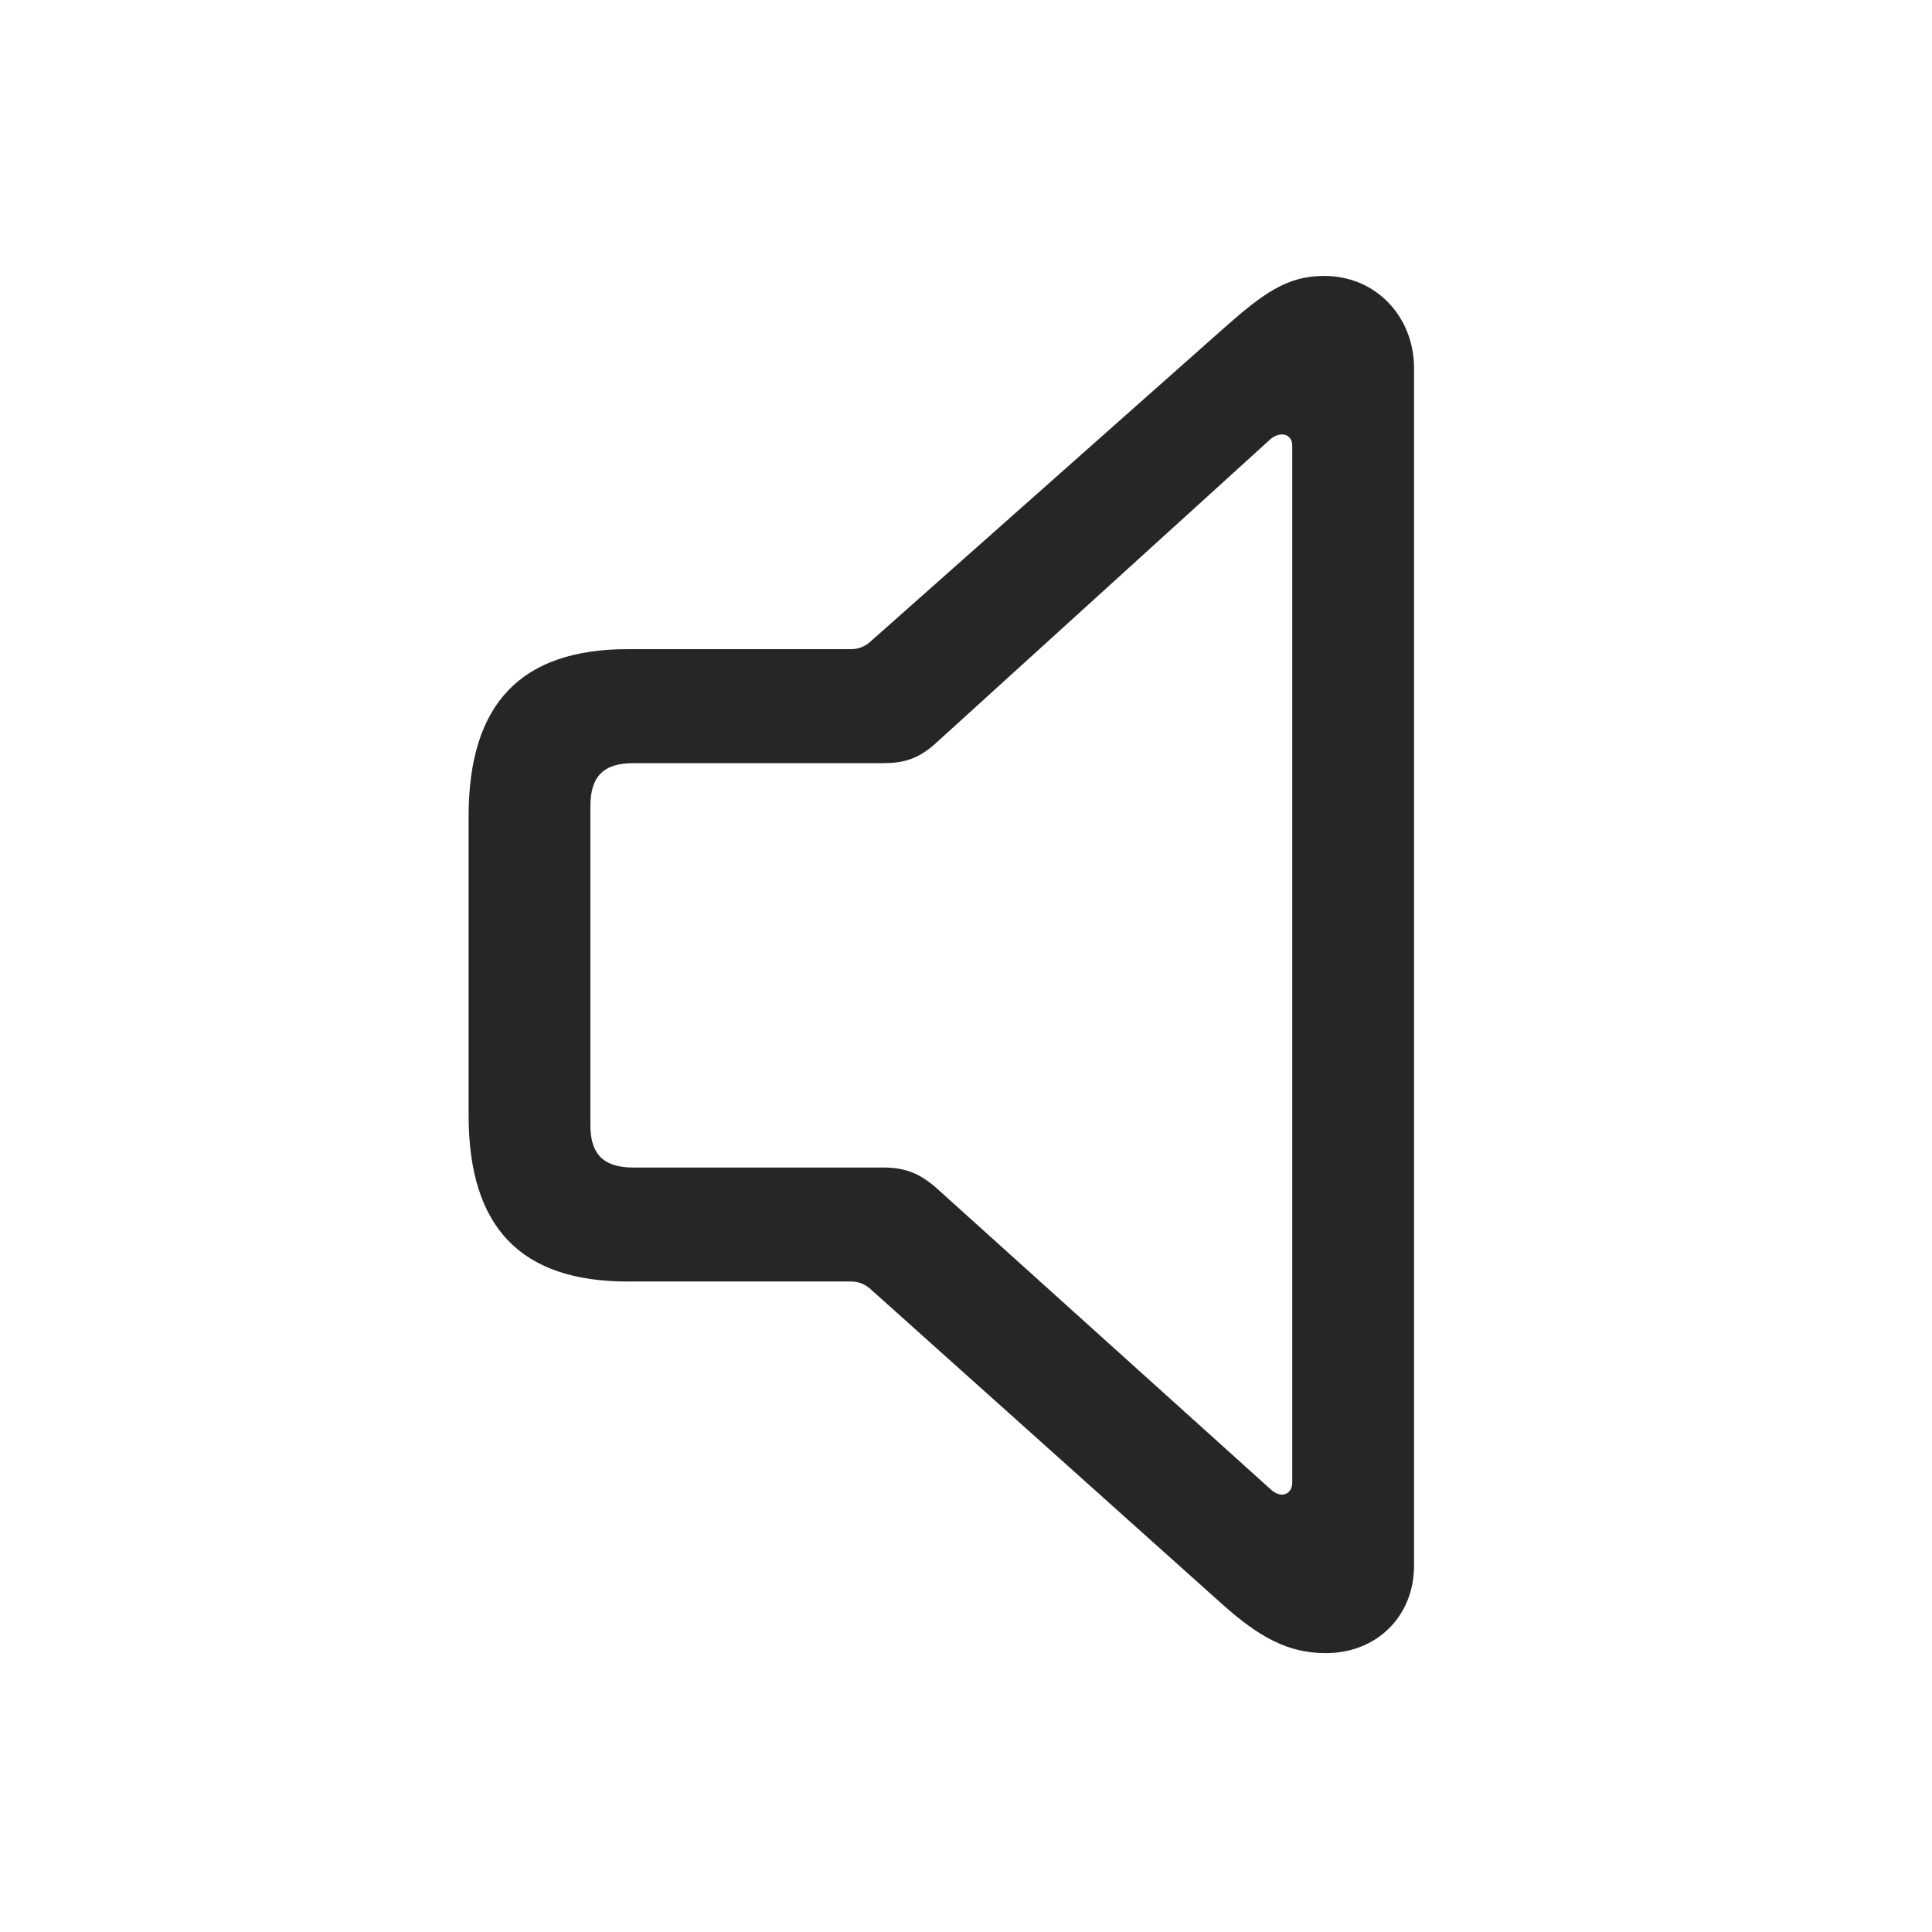 <svg width="29" height="29" viewBox="0 0 29 29" fill="currentColor" xmlns="http://www.w3.org/2000/svg">
<g clip-path="url(#clip0_2207_33900)">
<path d="M9.424 19.236H12.776C12.881 19.236 12.975 19.271 13.057 19.341L18.342 24.076C18.905 24.58 19.338 24.814 19.901 24.814C20.663 24.814 21.225 24.263 21.225 23.502V5.525C21.225 4.763 20.663 4.142 19.877 4.142C19.315 4.142 18.963 4.4 18.342 4.951L13.057 9.638C12.975 9.708 12.881 9.744 12.776 9.744H9.424C7.83 9.744 7.034 10.552 7.034 12.252V16.74C7.034 18.439 7.83 19.236 9.424 19.236ZM9.506 17.525C9.061 17.525 8.862 17.326 8.862 16.892V12.099C8.862 11.654 9.061 11.455 9.506 11.455H13.256C13.561 11.455 13.784 11.396 14.053 11.15L19.045 6.615C19.104 6.556 19.174 6.521 19.244 6.521C19.327 6.521 19.397 6.58 19.397 6.685V22.259C19.397 22.365 19.327 22.435 19.244 22.435C19.186 22.435 19.116 22.4 19.057 22.341L14.053 17.83C13.784 17.595 13.561 17.525 13.256 17.525H9.506Z" fill="currentColor" fill-opacity="0.85"/>
</g>
<defs>
<clipPath id="clip0_2207_33900">
<rect width="14.191" height="20.684" fill="currentColor" transform="translate(7.034 4.13)"/>
</clipPath>
</defs>
</svg>
